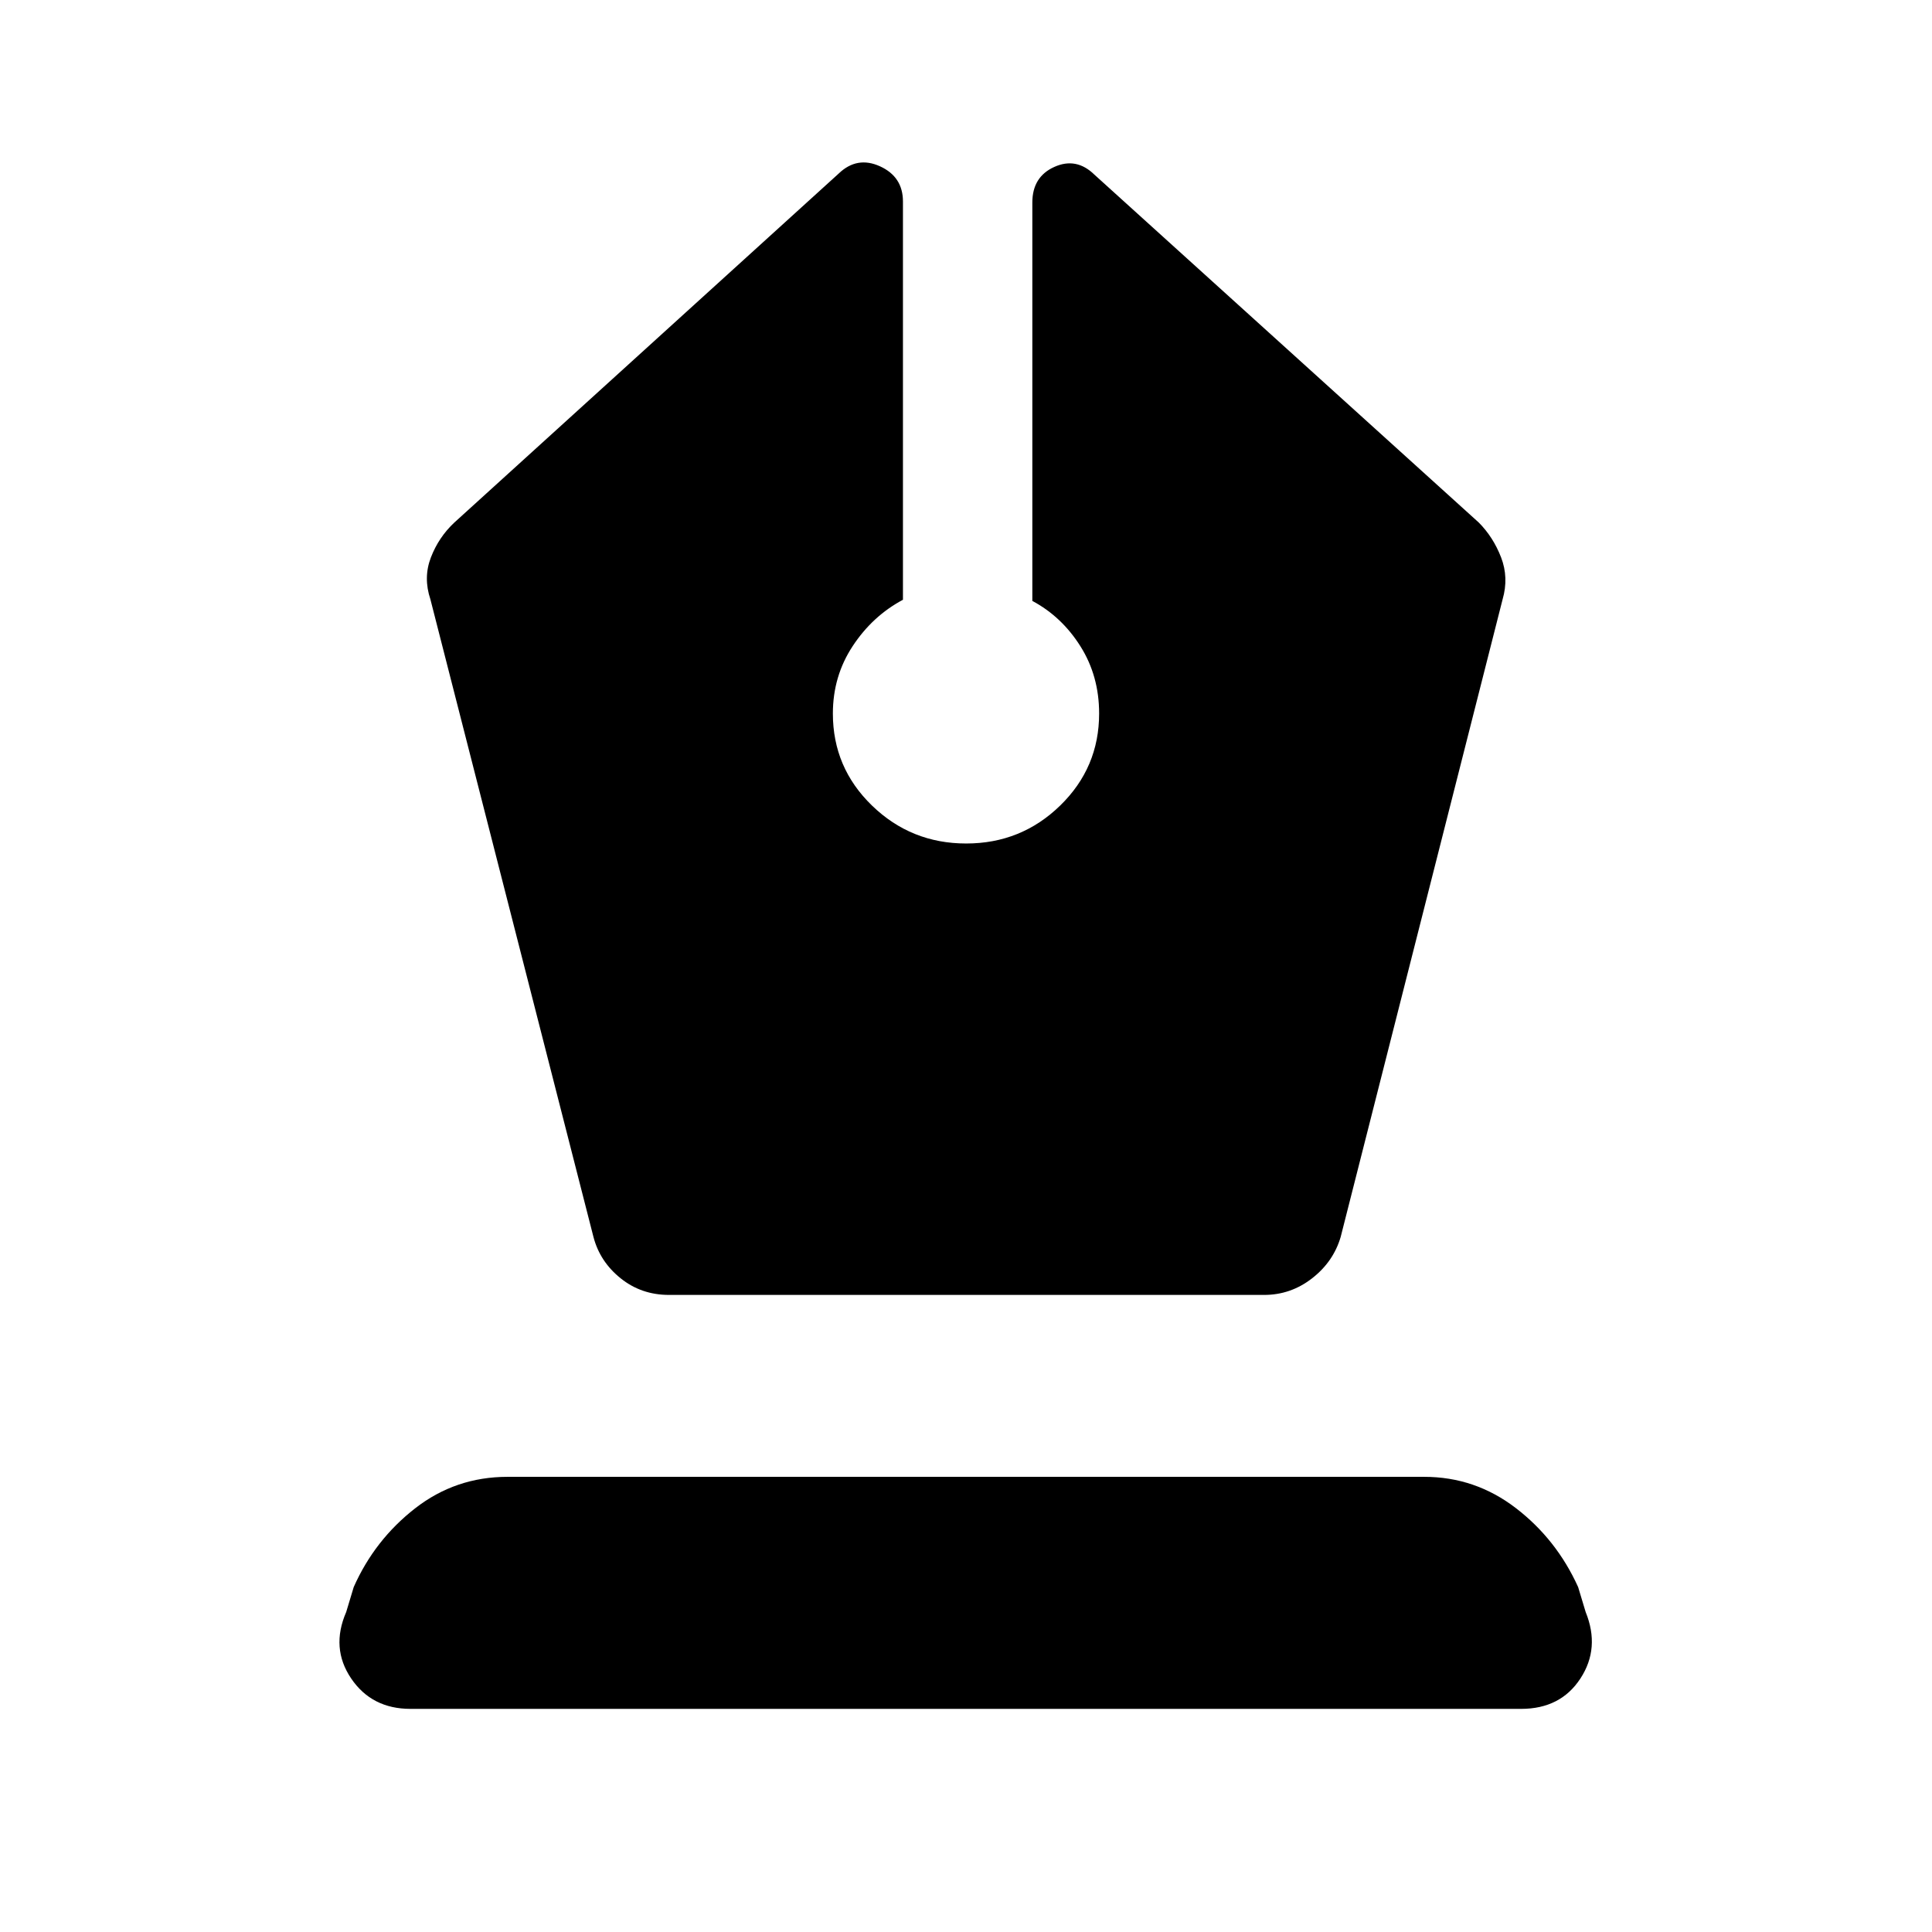 <svg xmlns="http://www.w3.org/2000/svg" height="48" viewBox="0 -960 960 960" width="48"><path d="M332.43-316.56h295.7q13.22 0 23.81-8.23 10.6-8.23 14.23-20.56l80.46-316.82q3.13-10.83-.75-20.87-3.88-10.05-11.08-17.31l-191-172.87q-8.98-8.76-19.91-3.84-10.93 4.91-10.93 17.73v197.92q14.63 7.82 23.91 22.56 9.28 14.73 9.28 33.39 0 26.89-19.36 45.74t-46.7 18.85q-27.35 0-46.8-18.85-19.44-18.84-19.44-45.72 0-18.58 9.85-33.52 9.84-14.95 24.97-23.02v-197.91q0-12.26-11.38-17.46-11.39-5.19-20.53 3.57l-191 173.43q-7.76 7.26-11.64 17.31-3.88 10.04-.25 20.87l81.02 316.82q3.21 12.28 13.5 20.53 10.29 8.26 24.04 8.26ZM203.98-110.87q-19.26 0-29.49-15.11-10.23-15.11-2.47-33l3.74-12.41q10.4-23.44 30.49-39.11 20.1-15.67 45.94-15.67h455.49q25.28 0 45.51 15.51 20.22 15.51 30.98 39.27l3.74 12.41q7.26 17.89-2.6 33t-29.48 15.11H203.98Z"/></svg>
